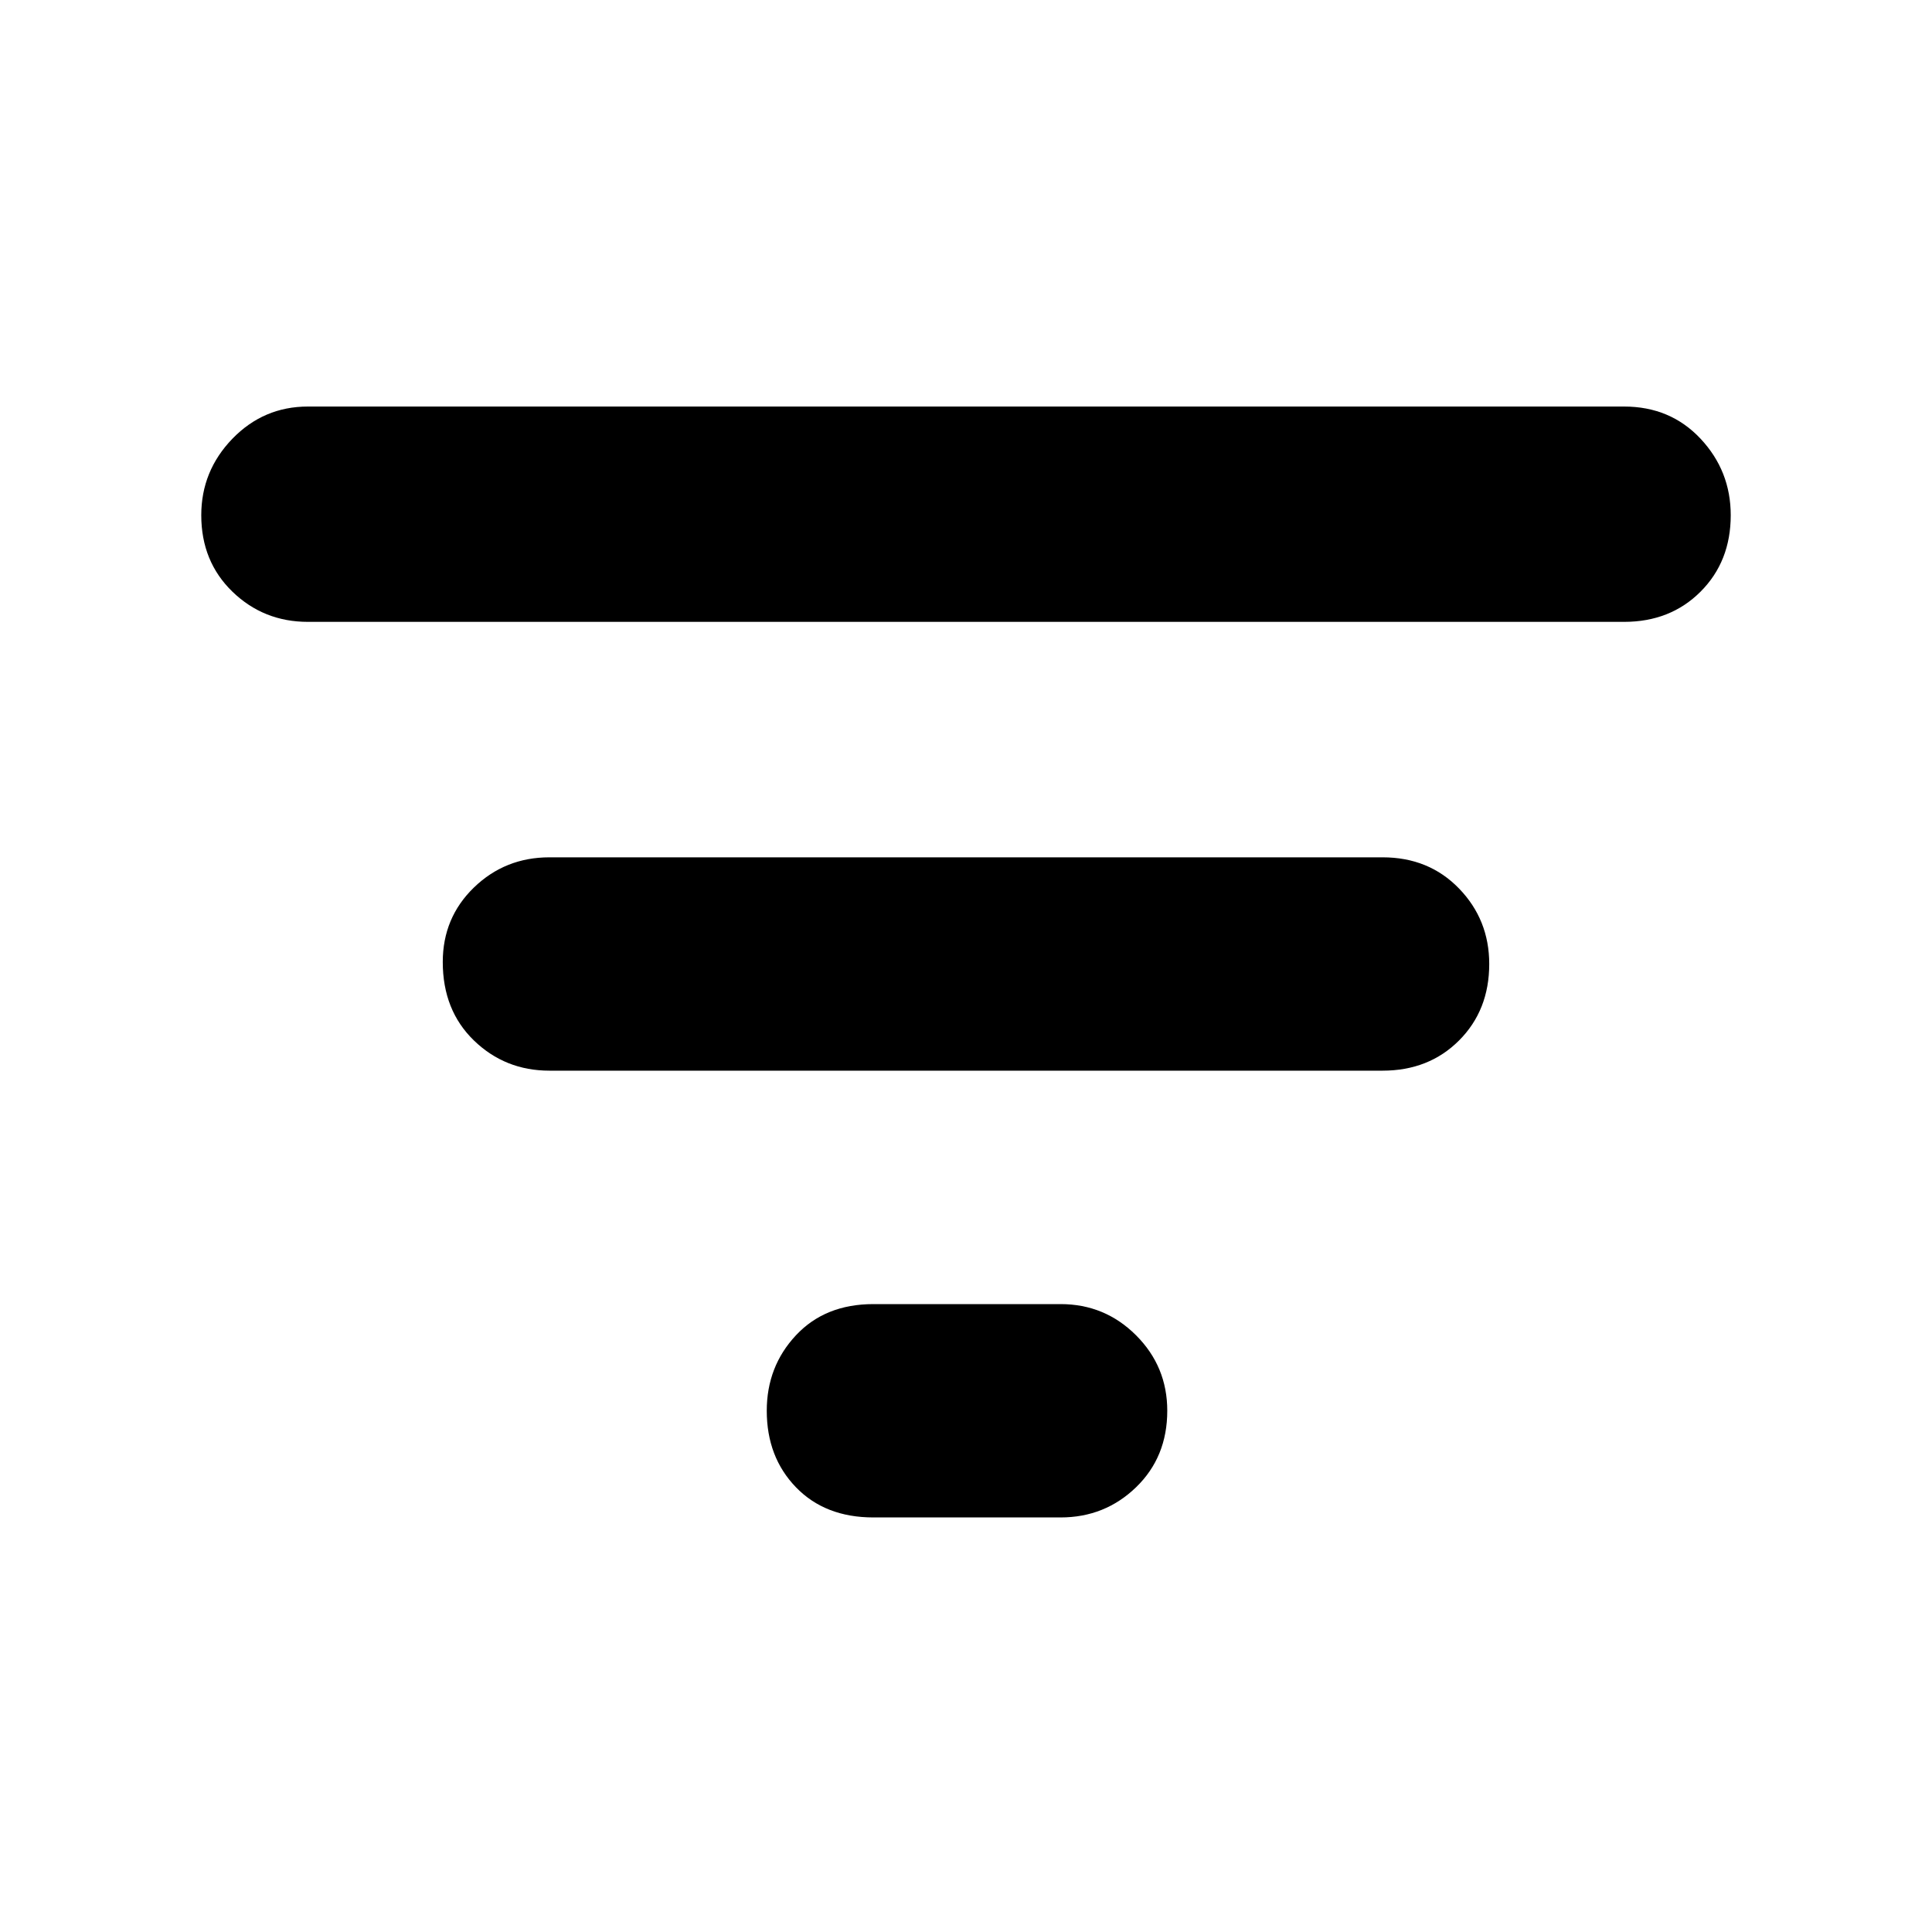 <svg xmlns="http://www.w3.org/2000/svg" height="40" width="40"><path d="M18.083 31.417Q17.083 31.417 16.479 30.792Q15.875 30.167 15.875 29.208Q15.875 28.292 16.479 27.646Q17.083 27 18.083 27H21.958Q22.875 27 23.521 27.646Q24.167 28.292 24.167 29.208Q24.167 30.167 23.521 30.792Q22.875 31.417 21.958 31.417ZM6.375 12.875Q5.458 12.875 4.812 12.25Q4.167 11.625 4.167 10.667Q4.167 9.75 4.812 9.083Q5.458 8.417 6.375 8.417H33.625Q34.583 8.417 35.208 9.083Q35.833 9.75 35.833 10.667Q35.833 11.625 35.208 12.25Q34.583 12.875 33.625 12.875ZM11.375 22.167Q10.458 22.167 9.812 21.542Q9.167 20.917 9.167 19.917Q9.167 19 9.812 18.375Q10.458 17.75 11.375 17.75H28.625Q29.583 17.75 30.208 18.396Q30.833 19.042 30.833 19.958Q30.833 20.917 30.208 21.542Q29.583 22.167 28.625 22.167Z"/></svg>